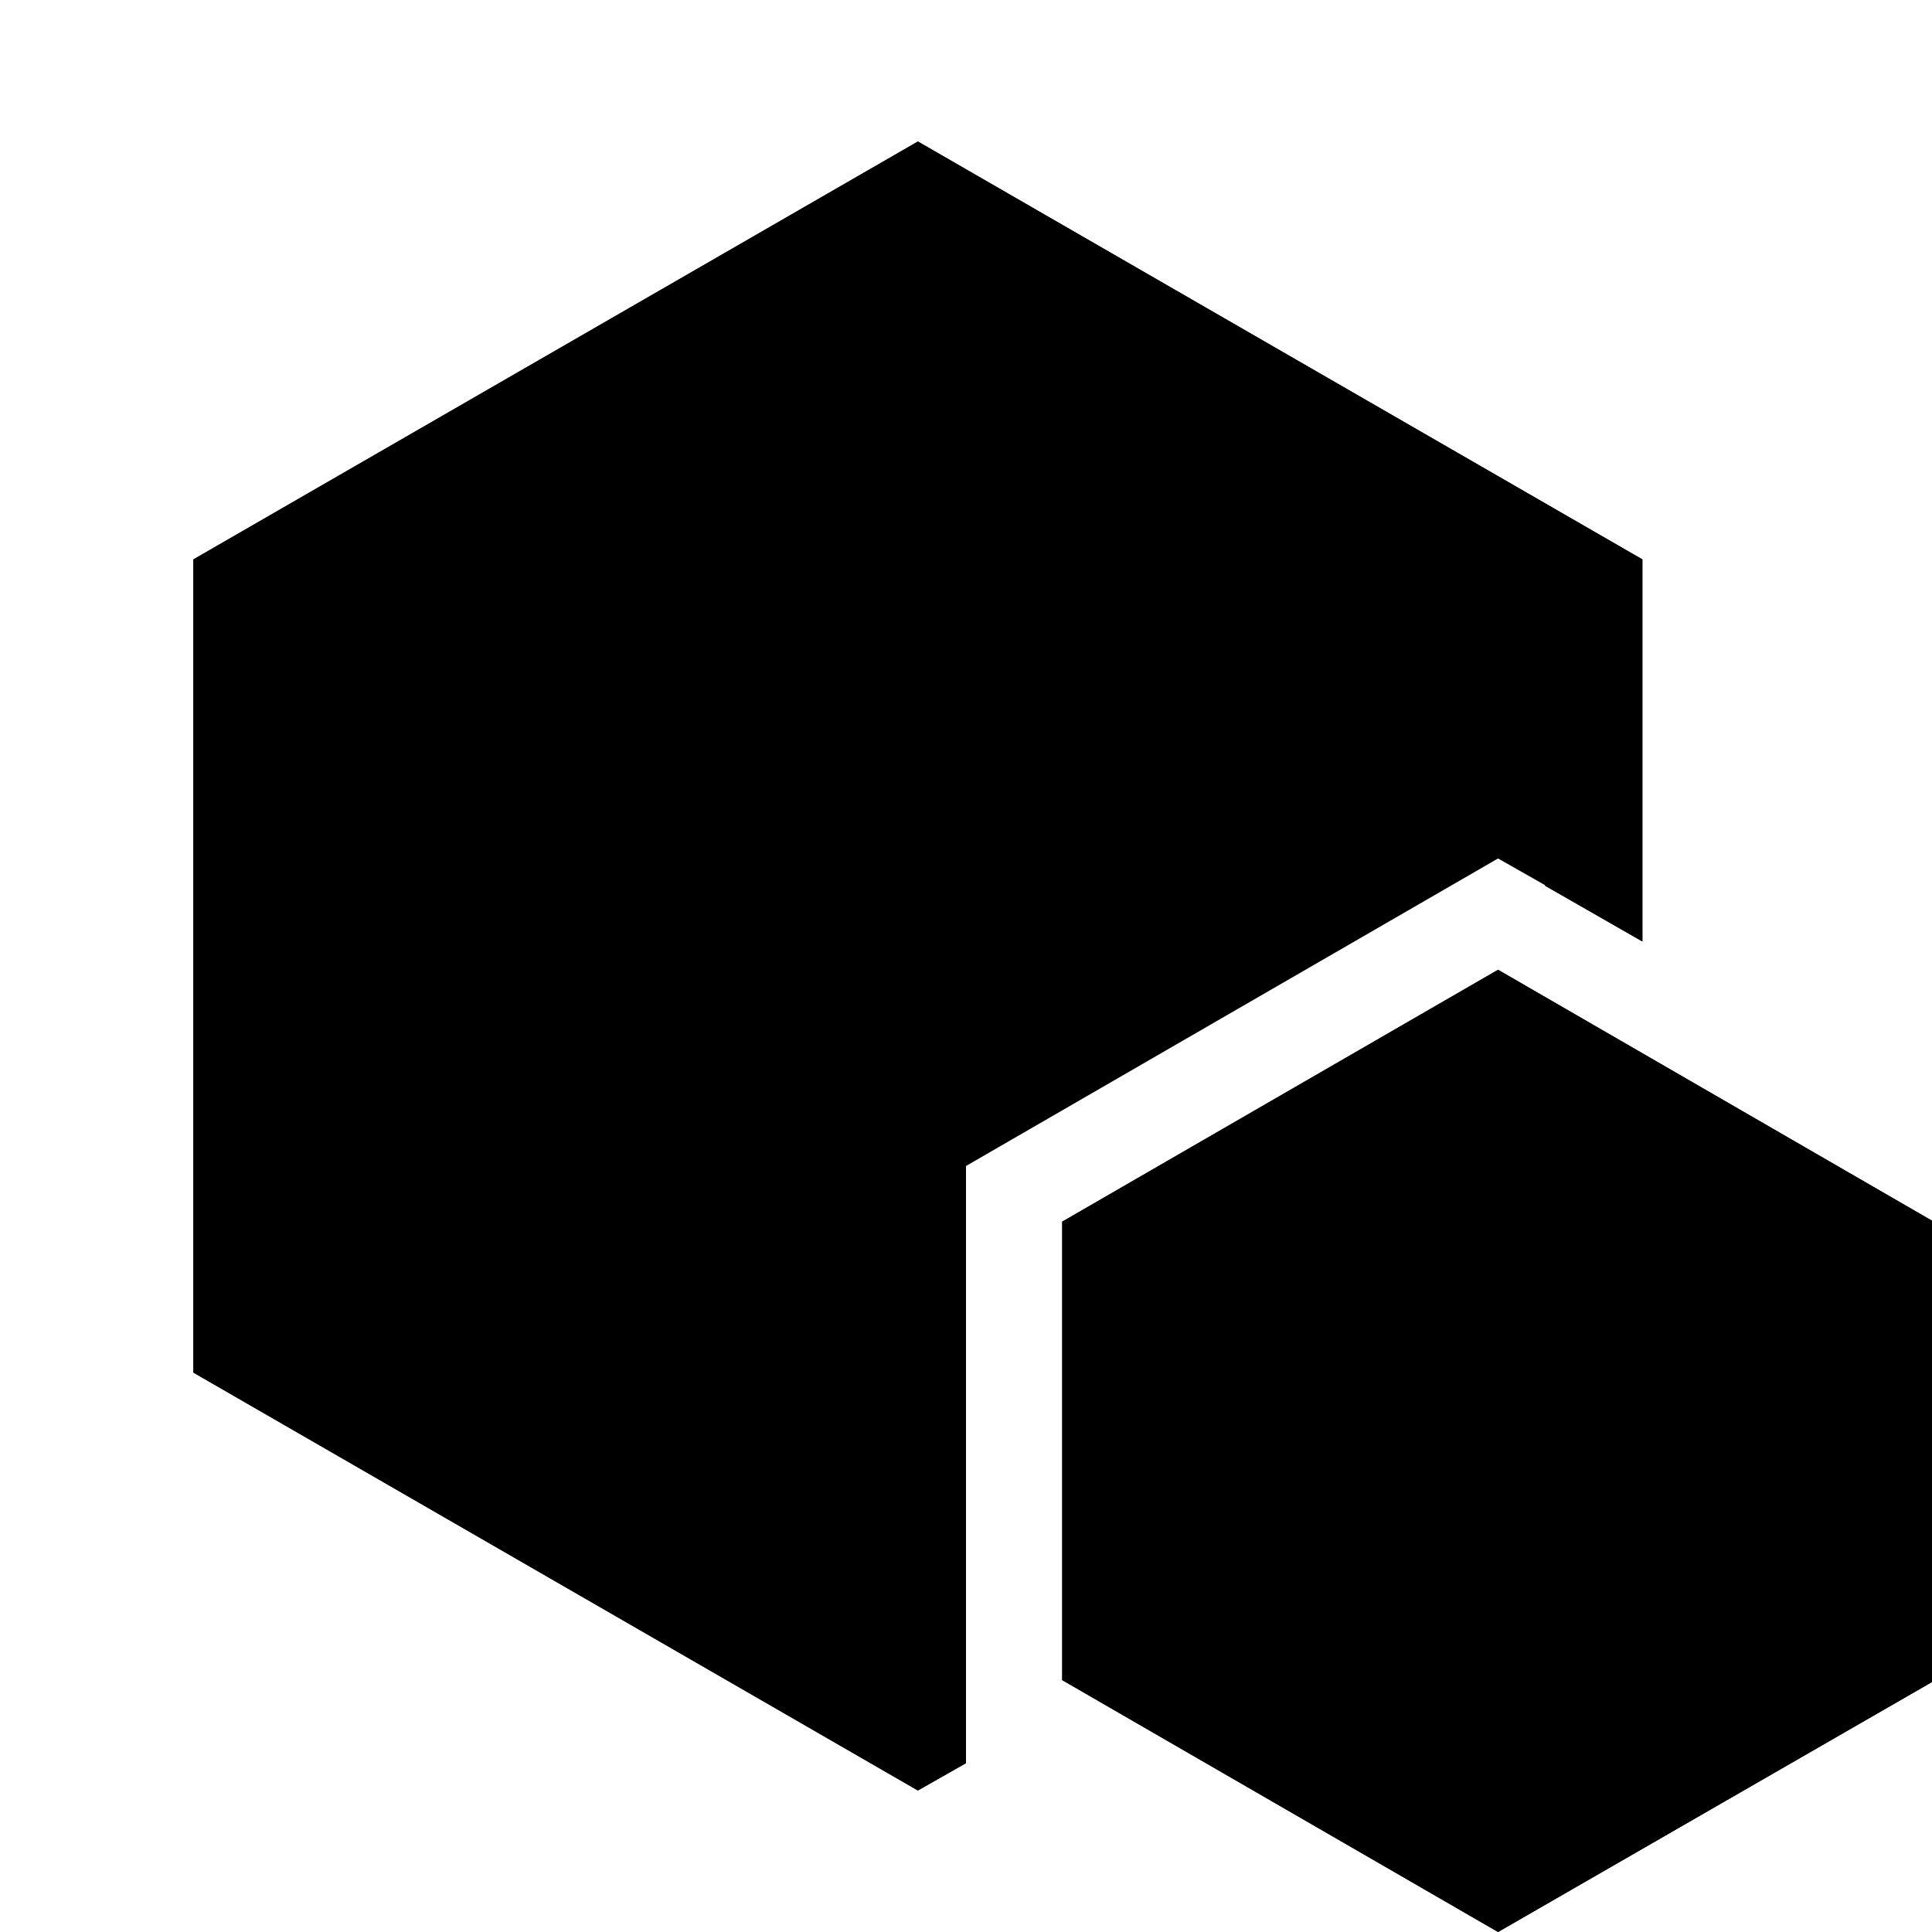 <?xml version="1.0" standalone="no"?>
<svg xmlns="http://www.w3.org/2000/svg" viewBox="0,0,2048,2048">
  <path class='OfficeIconColors_HighContrast' d='M 1588 1028 l 460 266 v 489 l -460 265 l -462 -267 v -486 m 410 605 v -404 l 331 -188 l -280 -162 l -280 162 l 178 102 v 118 l -256 -147 v 341 m 409 -783 v -244 l -614 355 v 819 l -51 29 l -768 -443 v -862 l 768 -443 l 768 443 v 405 m -819 -8 l 651 -376 l -600 -346 l -601 346 l 345 199 v 65 l 205 117 z'/>
  <path class='OfficeIconColors_m20' d='M 1024 1236 v 573 l -51 30 l -717 -414 v -802 l 717 -414 l 717 414 v 345 l -102 -58 m -410 842 v -428 l 410 -237 l 409 236 v 430 l -409 236 z'/>
  <path class='OfficeIconColors_m21' d='M 973 1843 l -717 -409 v -820 l 717 410 z'/>
  <path class='OfficeIconColors_m22' d='M 973 150 l 768 443 v 405 l -103 -59 v -244 l -614 355 v 819 l -51 29 l -768 -443 v -862 m 717 397 l 651 -376 l -600 -346 l -601 346 l 345 199 v 119 l -410 -237 v 701 l 615 355 z'/>
  <path class='OfficeIconColors_m295' d='M 1997 1306 v 435 l -410 256 v -461 z'/>
  <path class='OfficeIconColors_m222' d='M 1997 1306 v 435 l -410 256 v -461 z'/>
  <path class='OfficeIconColors_m295' d='M 1588 1028 l 460 266 v 489 l -460 265 l -462 -267 v -486 m 410 201 l 331 -201 l -280 -149 l -280 162 l 178 102 v 118 l -256 -147 v 341 l 307 178 m 410 -177 v -342 l -308 177 v 342 z'/>
</svg>